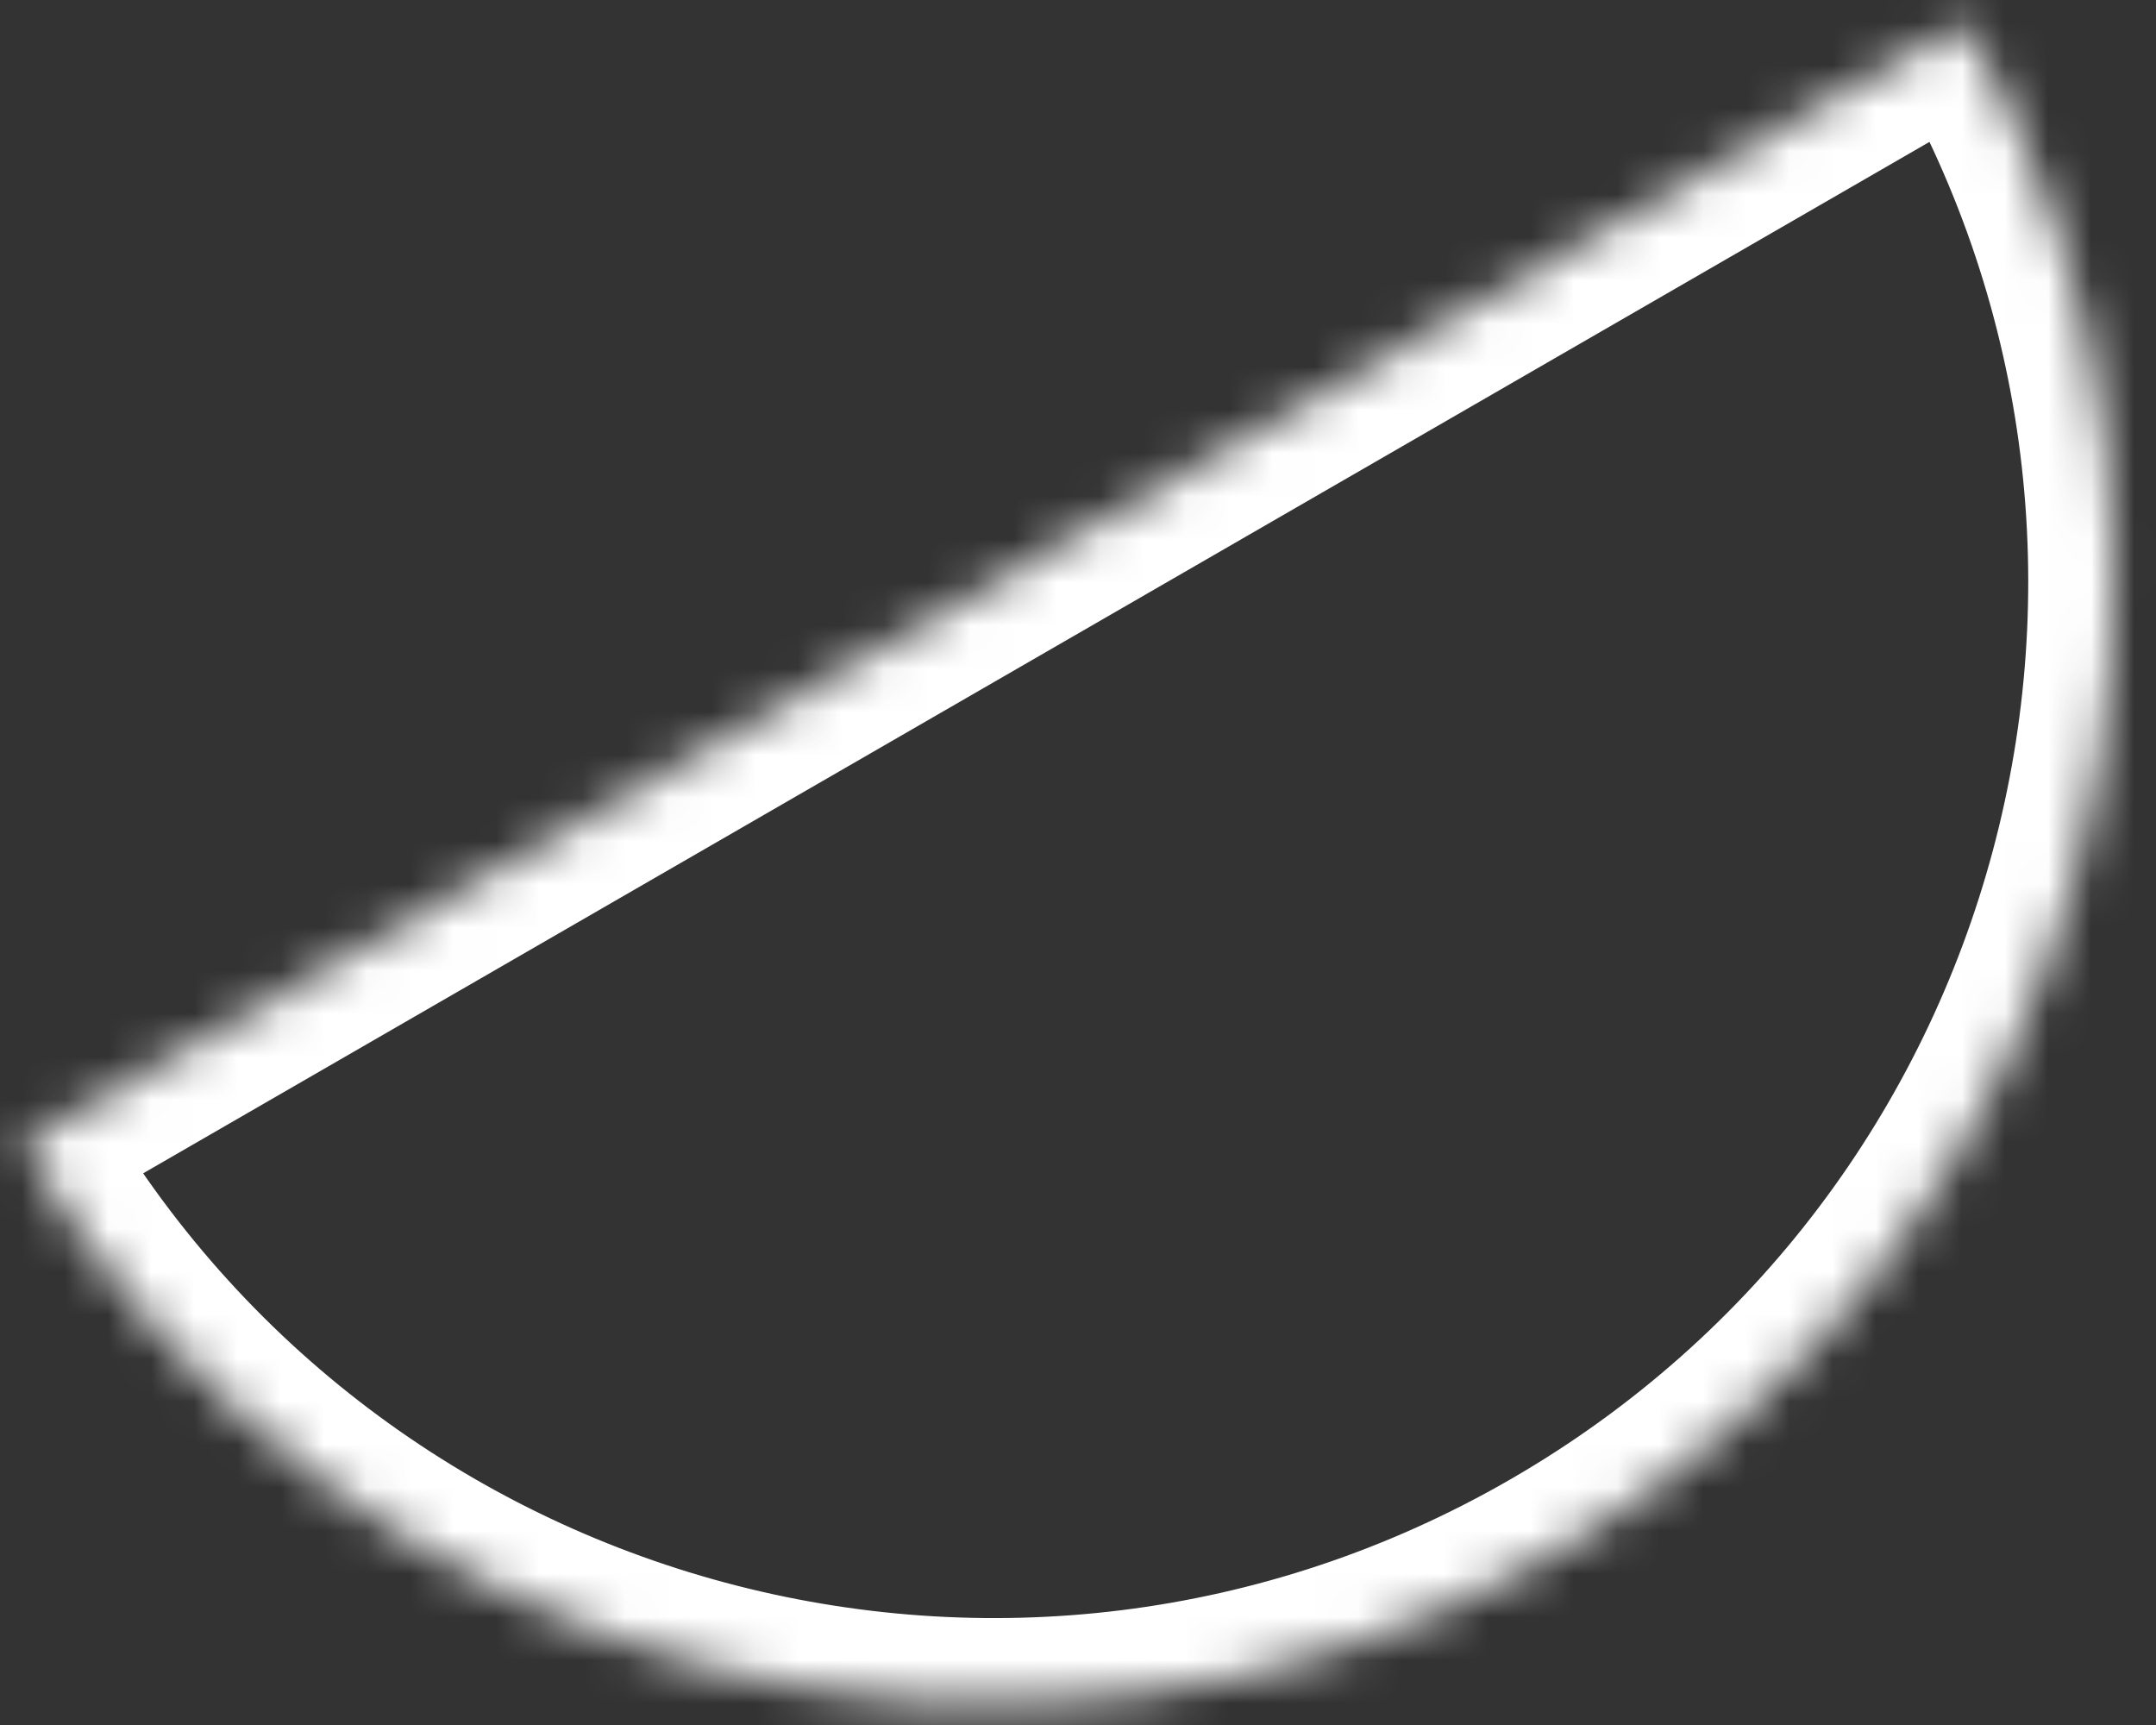 <svg width="50" height="40" viewBox="0 0 50 40" fill="none" xmlns="http://www.w3.org/2000/svg">
<rect x="0" y="0" width="50" height="40" fill="#333333" stroke="none"/>
<mask id="path-1-inside-1_2_1337" fill="white">
<path fill-rule="evenodd" clip-rule="evenodd" d="M0.516 26.517C7.696 38.952 23.598 43.213 36.033 36.033C48.469 28.854 52.73 12.952 45.55 0.517L0.516 26.517Z"/>
</mask>
<path d="M0.516 26.517L-0.484 24.785L-2.216 25.785L-1.216 27.517L0.516 26.517ZM45.55 0.517L47.282 -0.483L46.282 -2.216L44.55 -1.216L45.55 0.517ZM35.033 34.301C23.554 40.929 8.876 36.996 2.249 25.517L-1.216 27.517C6.516 40.909 23.641 45.497 37.033 37.765L35.033 34.301ZM43.818 1.517C50.445 12.996 46.512 27.674 35.033 34.301L37.033 37.765C50.425 30.033 55.014 12.909 47.282 -0.483L43.818 1.517ZM44.55 -1.216L-0.484 24.785L1.516 28.249L46.55 2.249L44.55 -1.216Z" fill="white" mask="url(#path-1-inside-1_2_1337)"/>
</svg>
